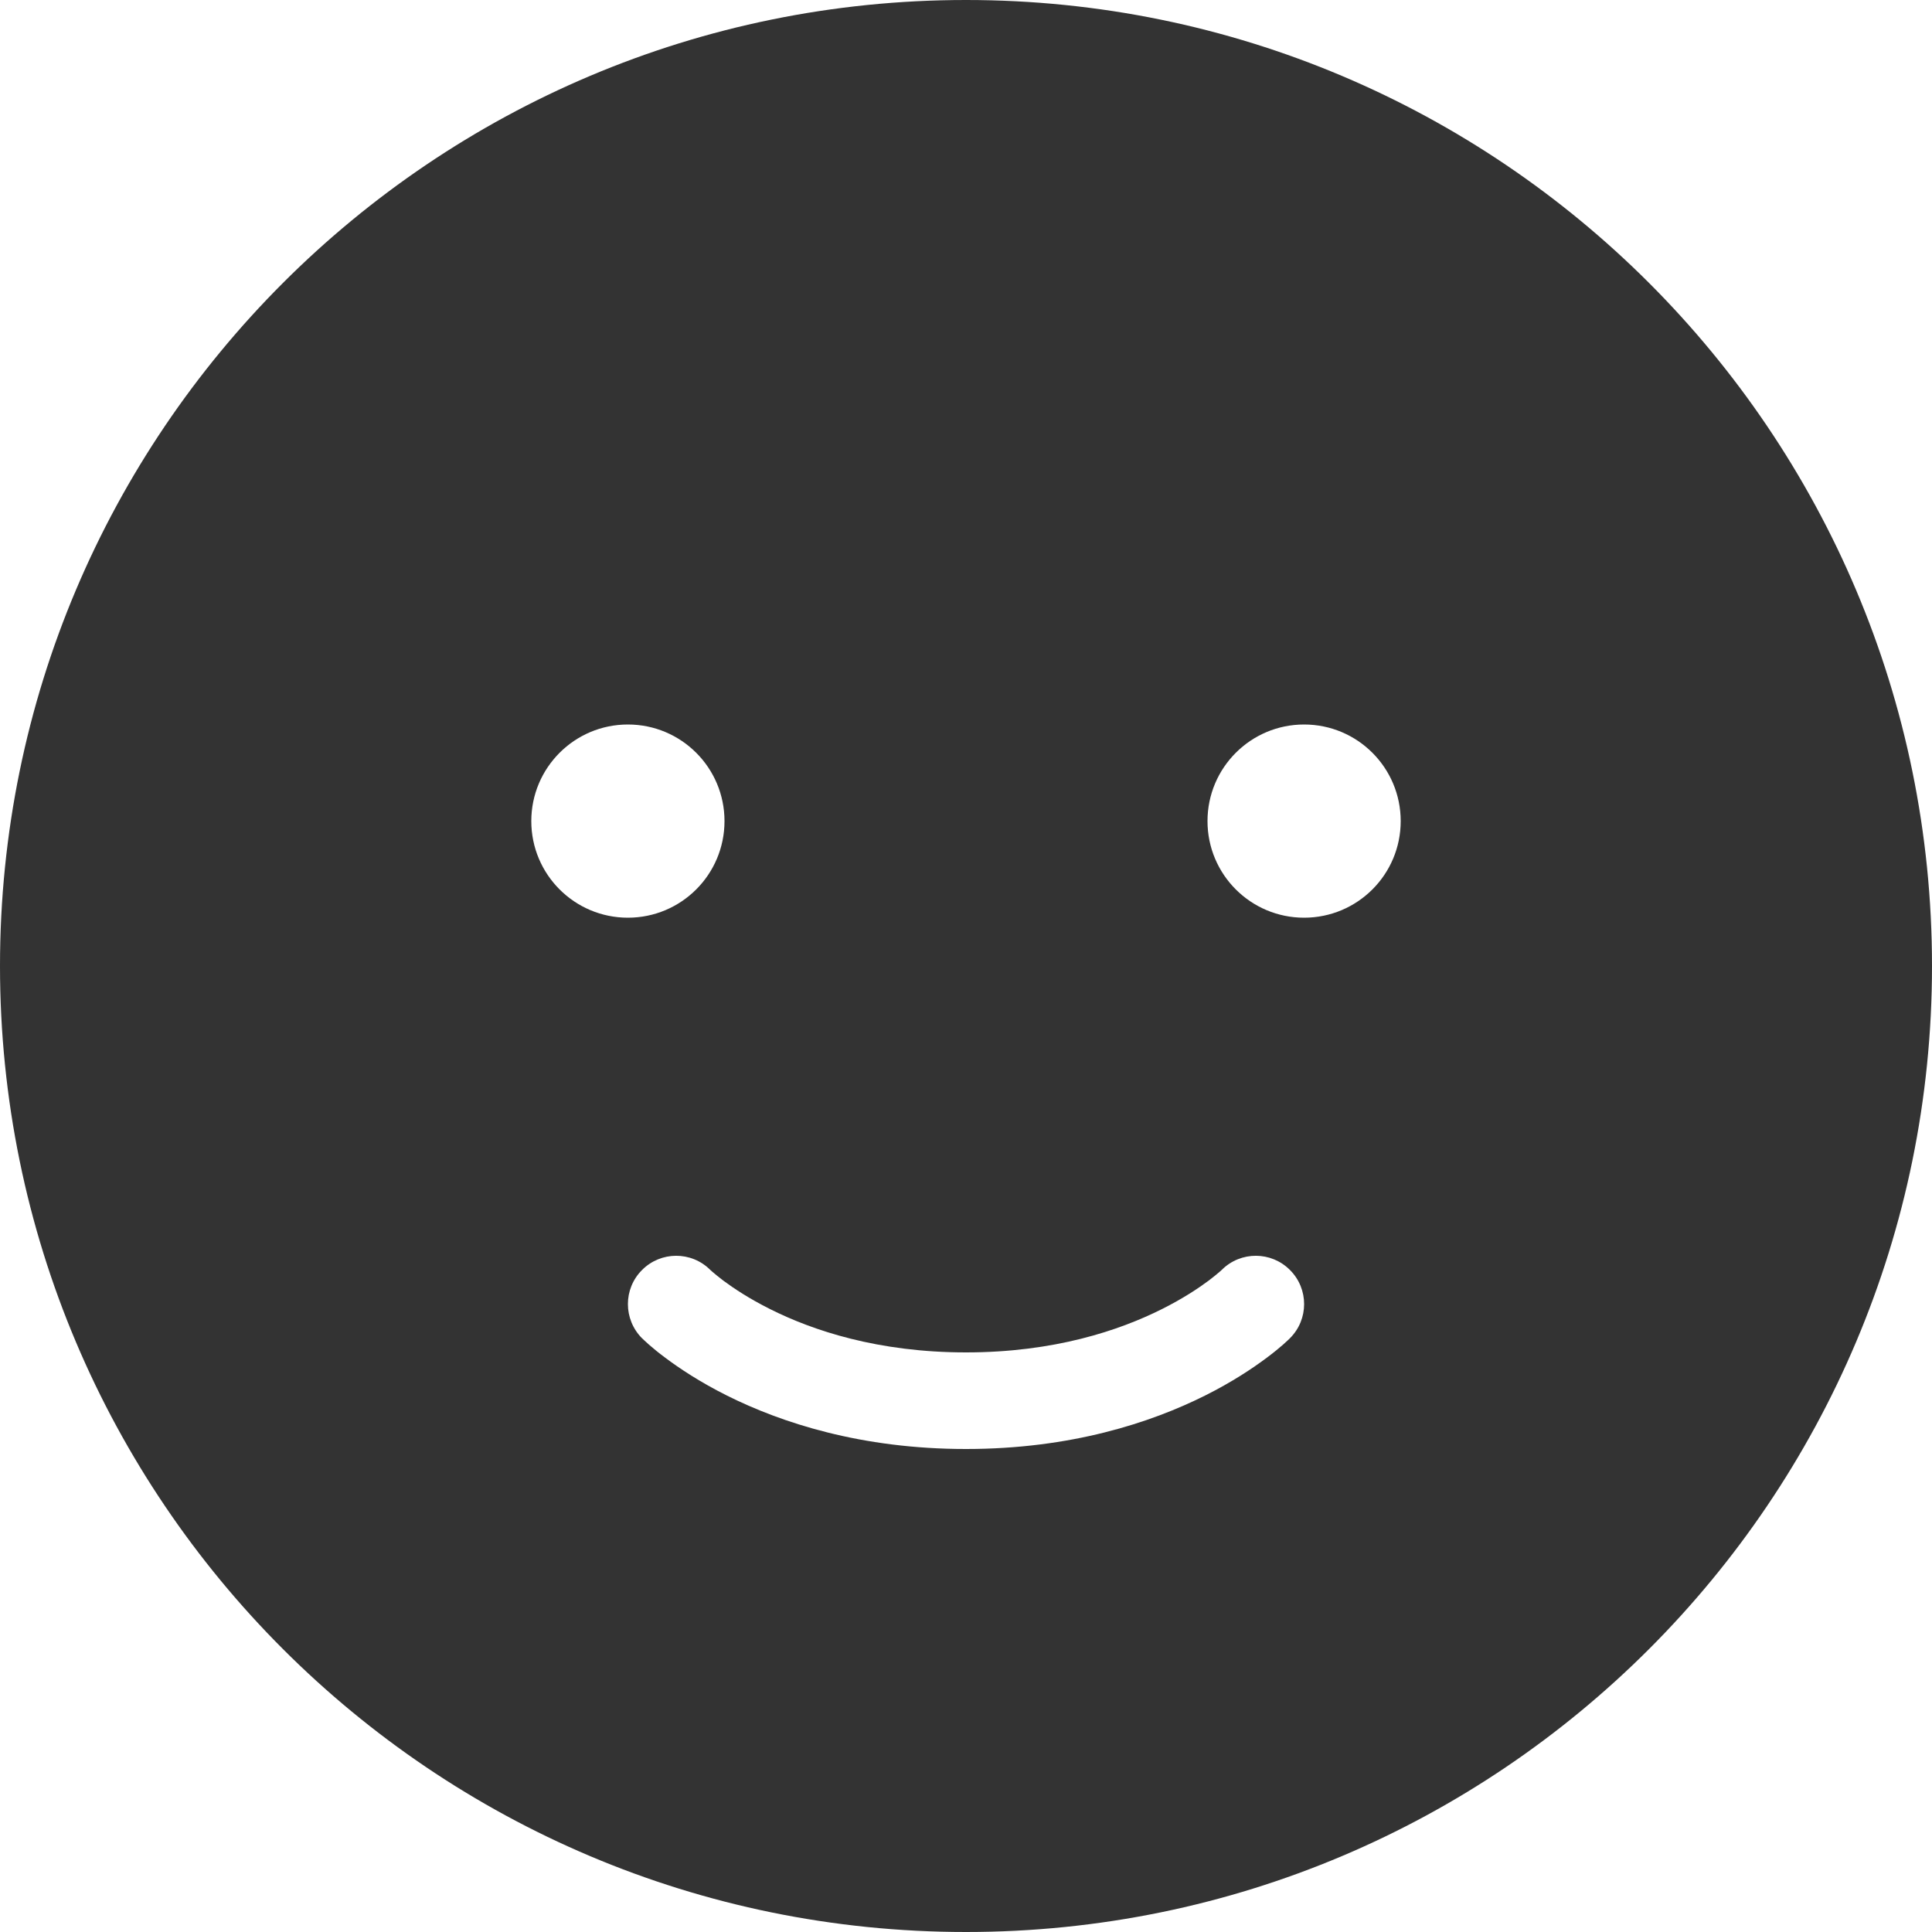 <svg width="24" height="24" viewBox="0 0 24 24" fill="none" xmlns="http://www.w3.org/2000/svg">
<path fill-rule="evenodd" clip-rule="evenodd" d="M12 24C18.627 24 24 18.627 24 12C24 5.373 18.627 0 12 0C5.373 0 0 5.373 0 12C0 18.627 5.373 24 12 24ZM7.8 11.4C8.463 11.4 9 10.863 9 10.2C9 9.537 8.463 9 7.8 9C7.137 9 6.6 9.537 6.6 10.2C6.6 10.863 7.137 11.4 7.8 11.4ZM17.4 10.2C17.4 10.863 16.863 11.4 16.2 11.4C15.537 11.4 15 10.863 15 10.2C15 9.537 15.537 9 16.2 9C16.863 9 17.4 9.537 17.4 10.2ZM16.024 16.624L15.6 16.2C16.024 16.624 16.024 16.624 16.024 16.624L16.022 16.626L16.02 16.628L16.014 16.634C16.009 16.639 16.003 16.645 15.996 16.651C15.982 16.665 15.963 16.682 15.939 16.703C15.891 16.745 15.823 16.802 15.735 16.867C15.559 16.999 15.304 17.169 14.968 17.337C14.295 17.673 13.304 18 12 18C10.696 18 9.705 17.673 9.032 17.337C8.696 17.169 8.441 16.999 8.265 16.867C8.177 16.802 8.109 16.745 8.061 16.703C8.037 16.682 8.018 16.665 8.004 16.651C7.997 16.645 7.991 16.639 7.986 16.634L7.98 16.628L7.978 16.626L7.977 16.625L7.976 16.625C7.976 16.625 7.976 16.624 8.4 16.2L7.976 16.625C7.742 16.39 7.741 16.01 7.976 15.776C8.209 15.542 8.587 15.541 8.821 15.773L8.824 15.776C8.829 15.78 8.838 15.788 8.851 15.8C8.878 15.823 8.923 15.861 8.985 15.908C9.11 16.001 9.304 16.131 9.568 16.263C10.095 16.527 10.904 16.8 12 16.8C13.096 16.8 13.905 16.527 14.432 16.263C14.696 16.131 14.89 16.001 15.015 15.908C15.077 15.861 15.122 15.823 15.149 15.8C15.162 15.788 15.171 15.78 15.176 15.776L15.179 15.773C15.413 15.541 15.791 15.542 16.024 15.776C16.259 16.01 16.259 16.39 16.024 16.624Z" fill="#333333"/>
</svg>
